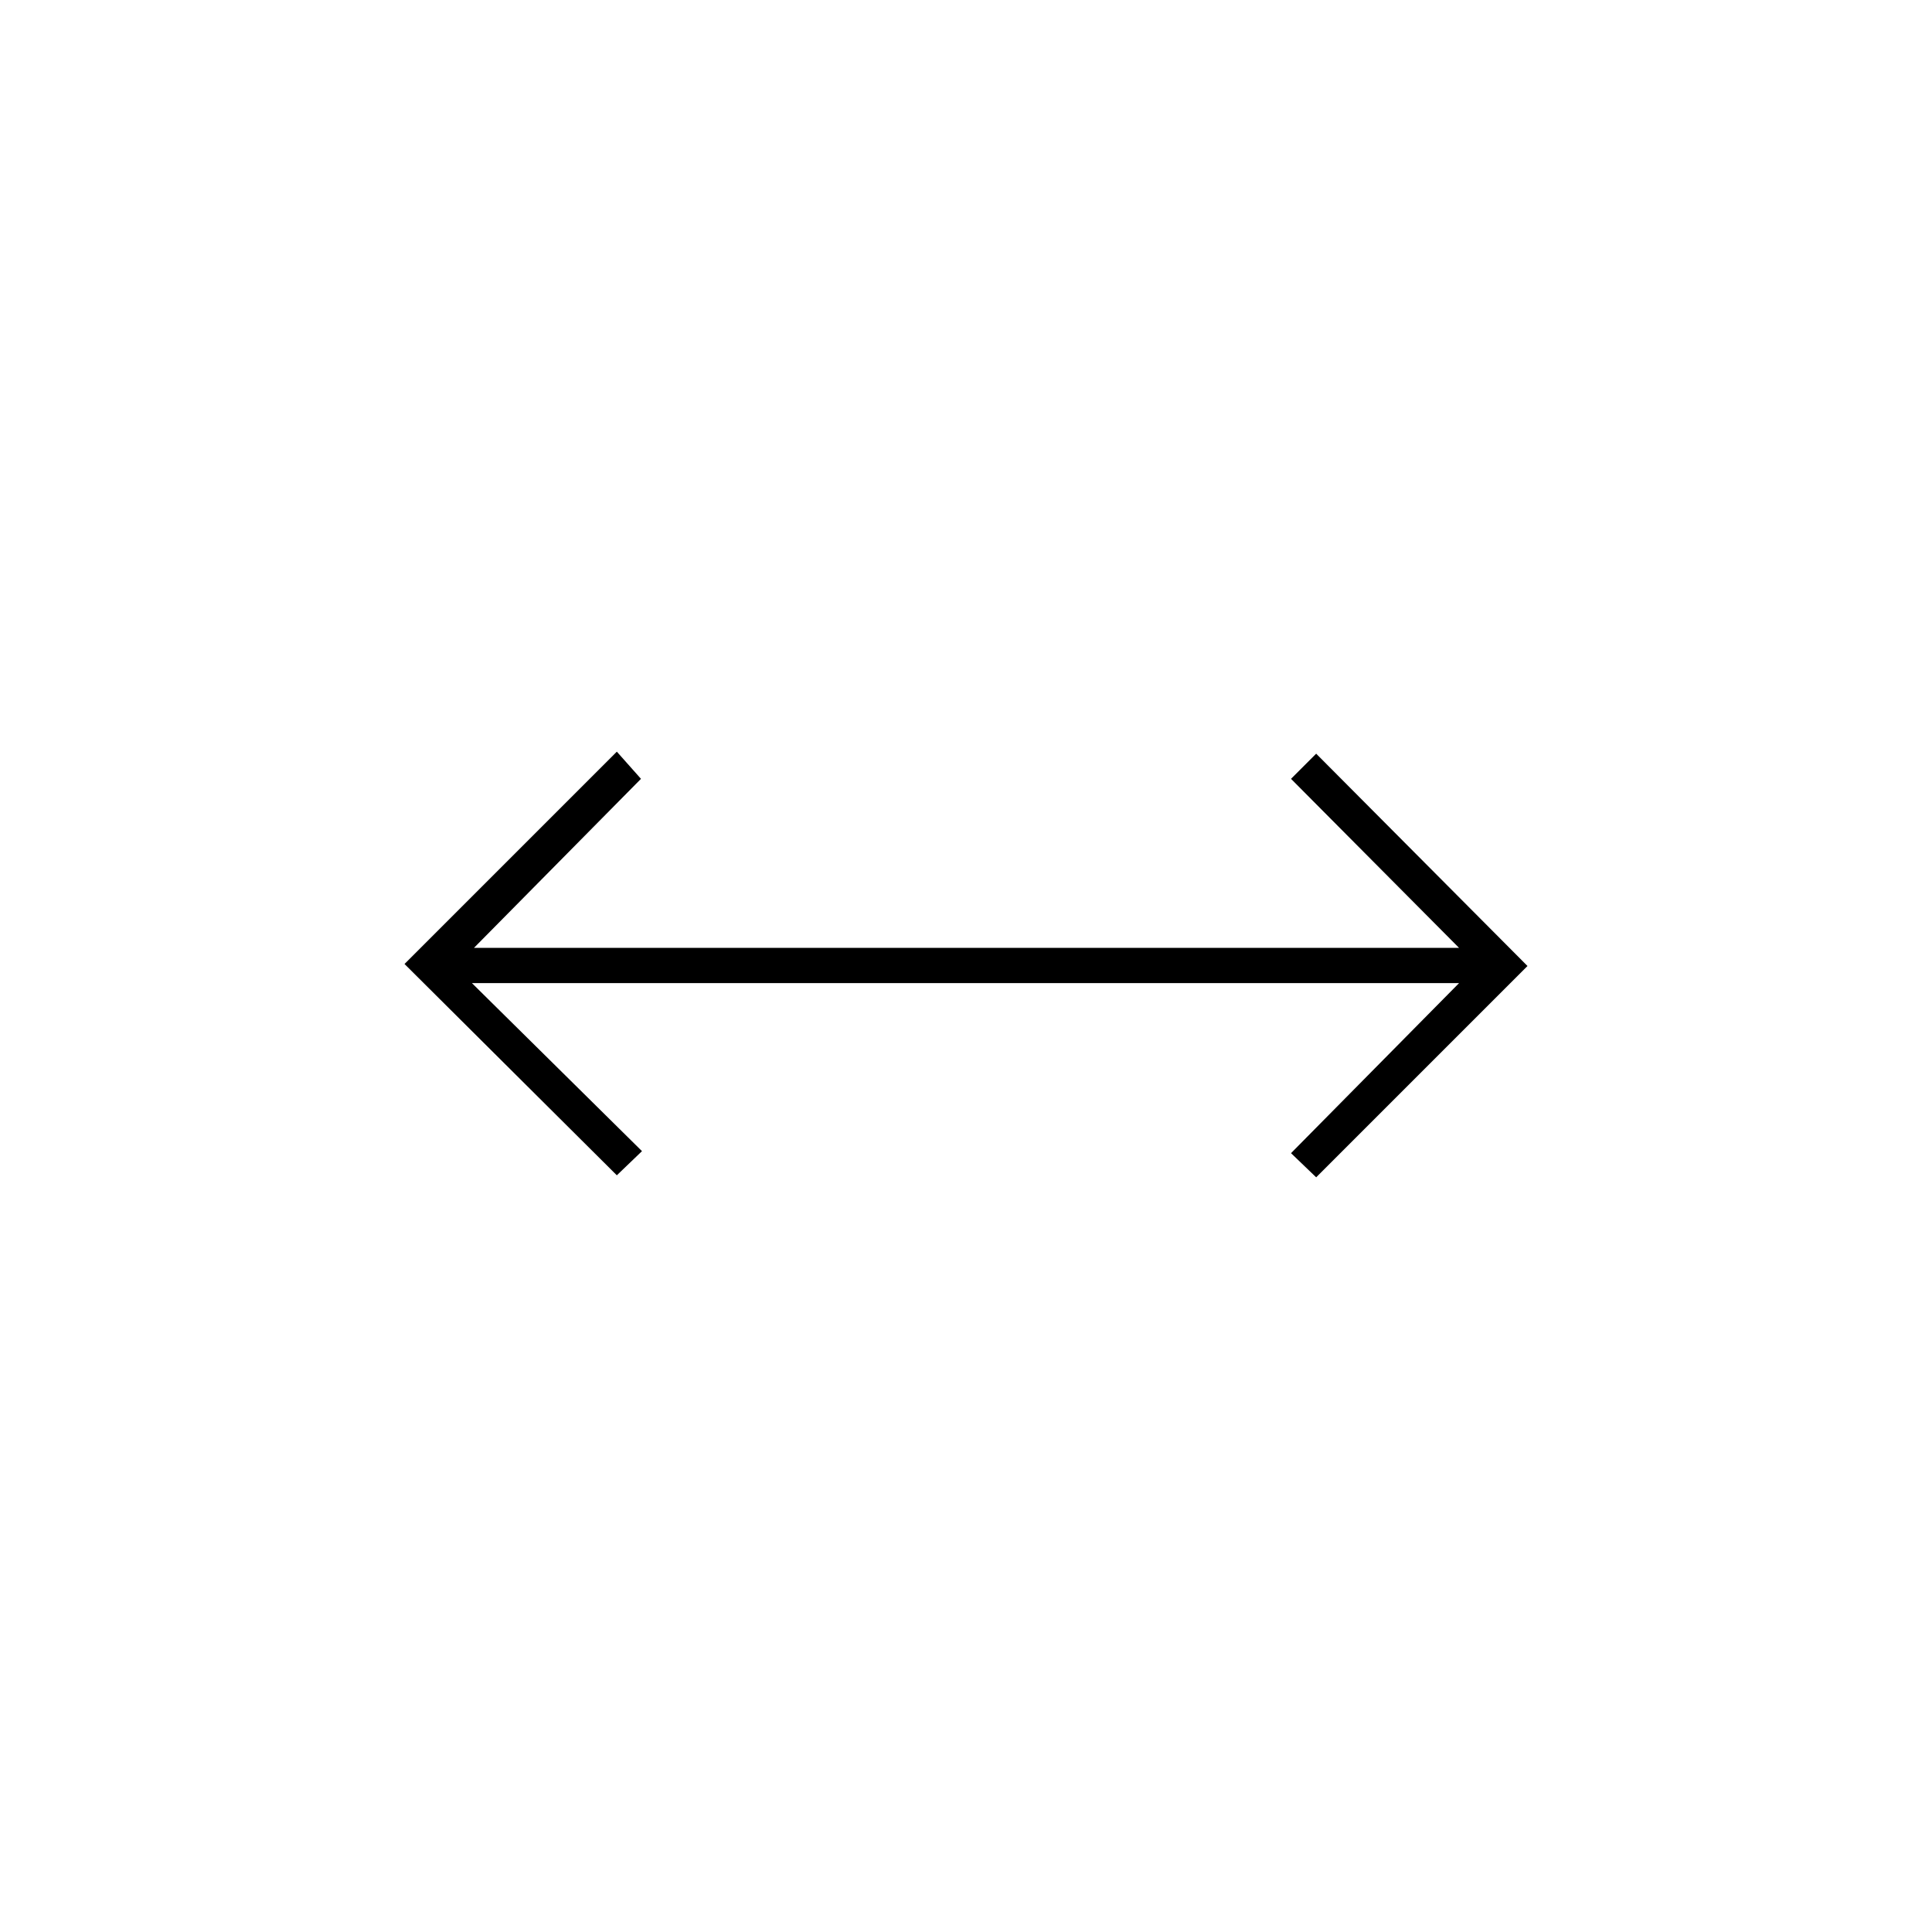 <svg xmlns="http://www.w3.org/2000/svg" height="20" viewBox="0 -960 960 960" width="20"><path d="M306.5-376 201-481l105.5-105.5 12 13.5-83 84H725l-83.5-84 12.5-12.5L759-480 654-375l-12.5-12 83.5-84.5H234.5L319-388l-12.5 12Z"/></svg>